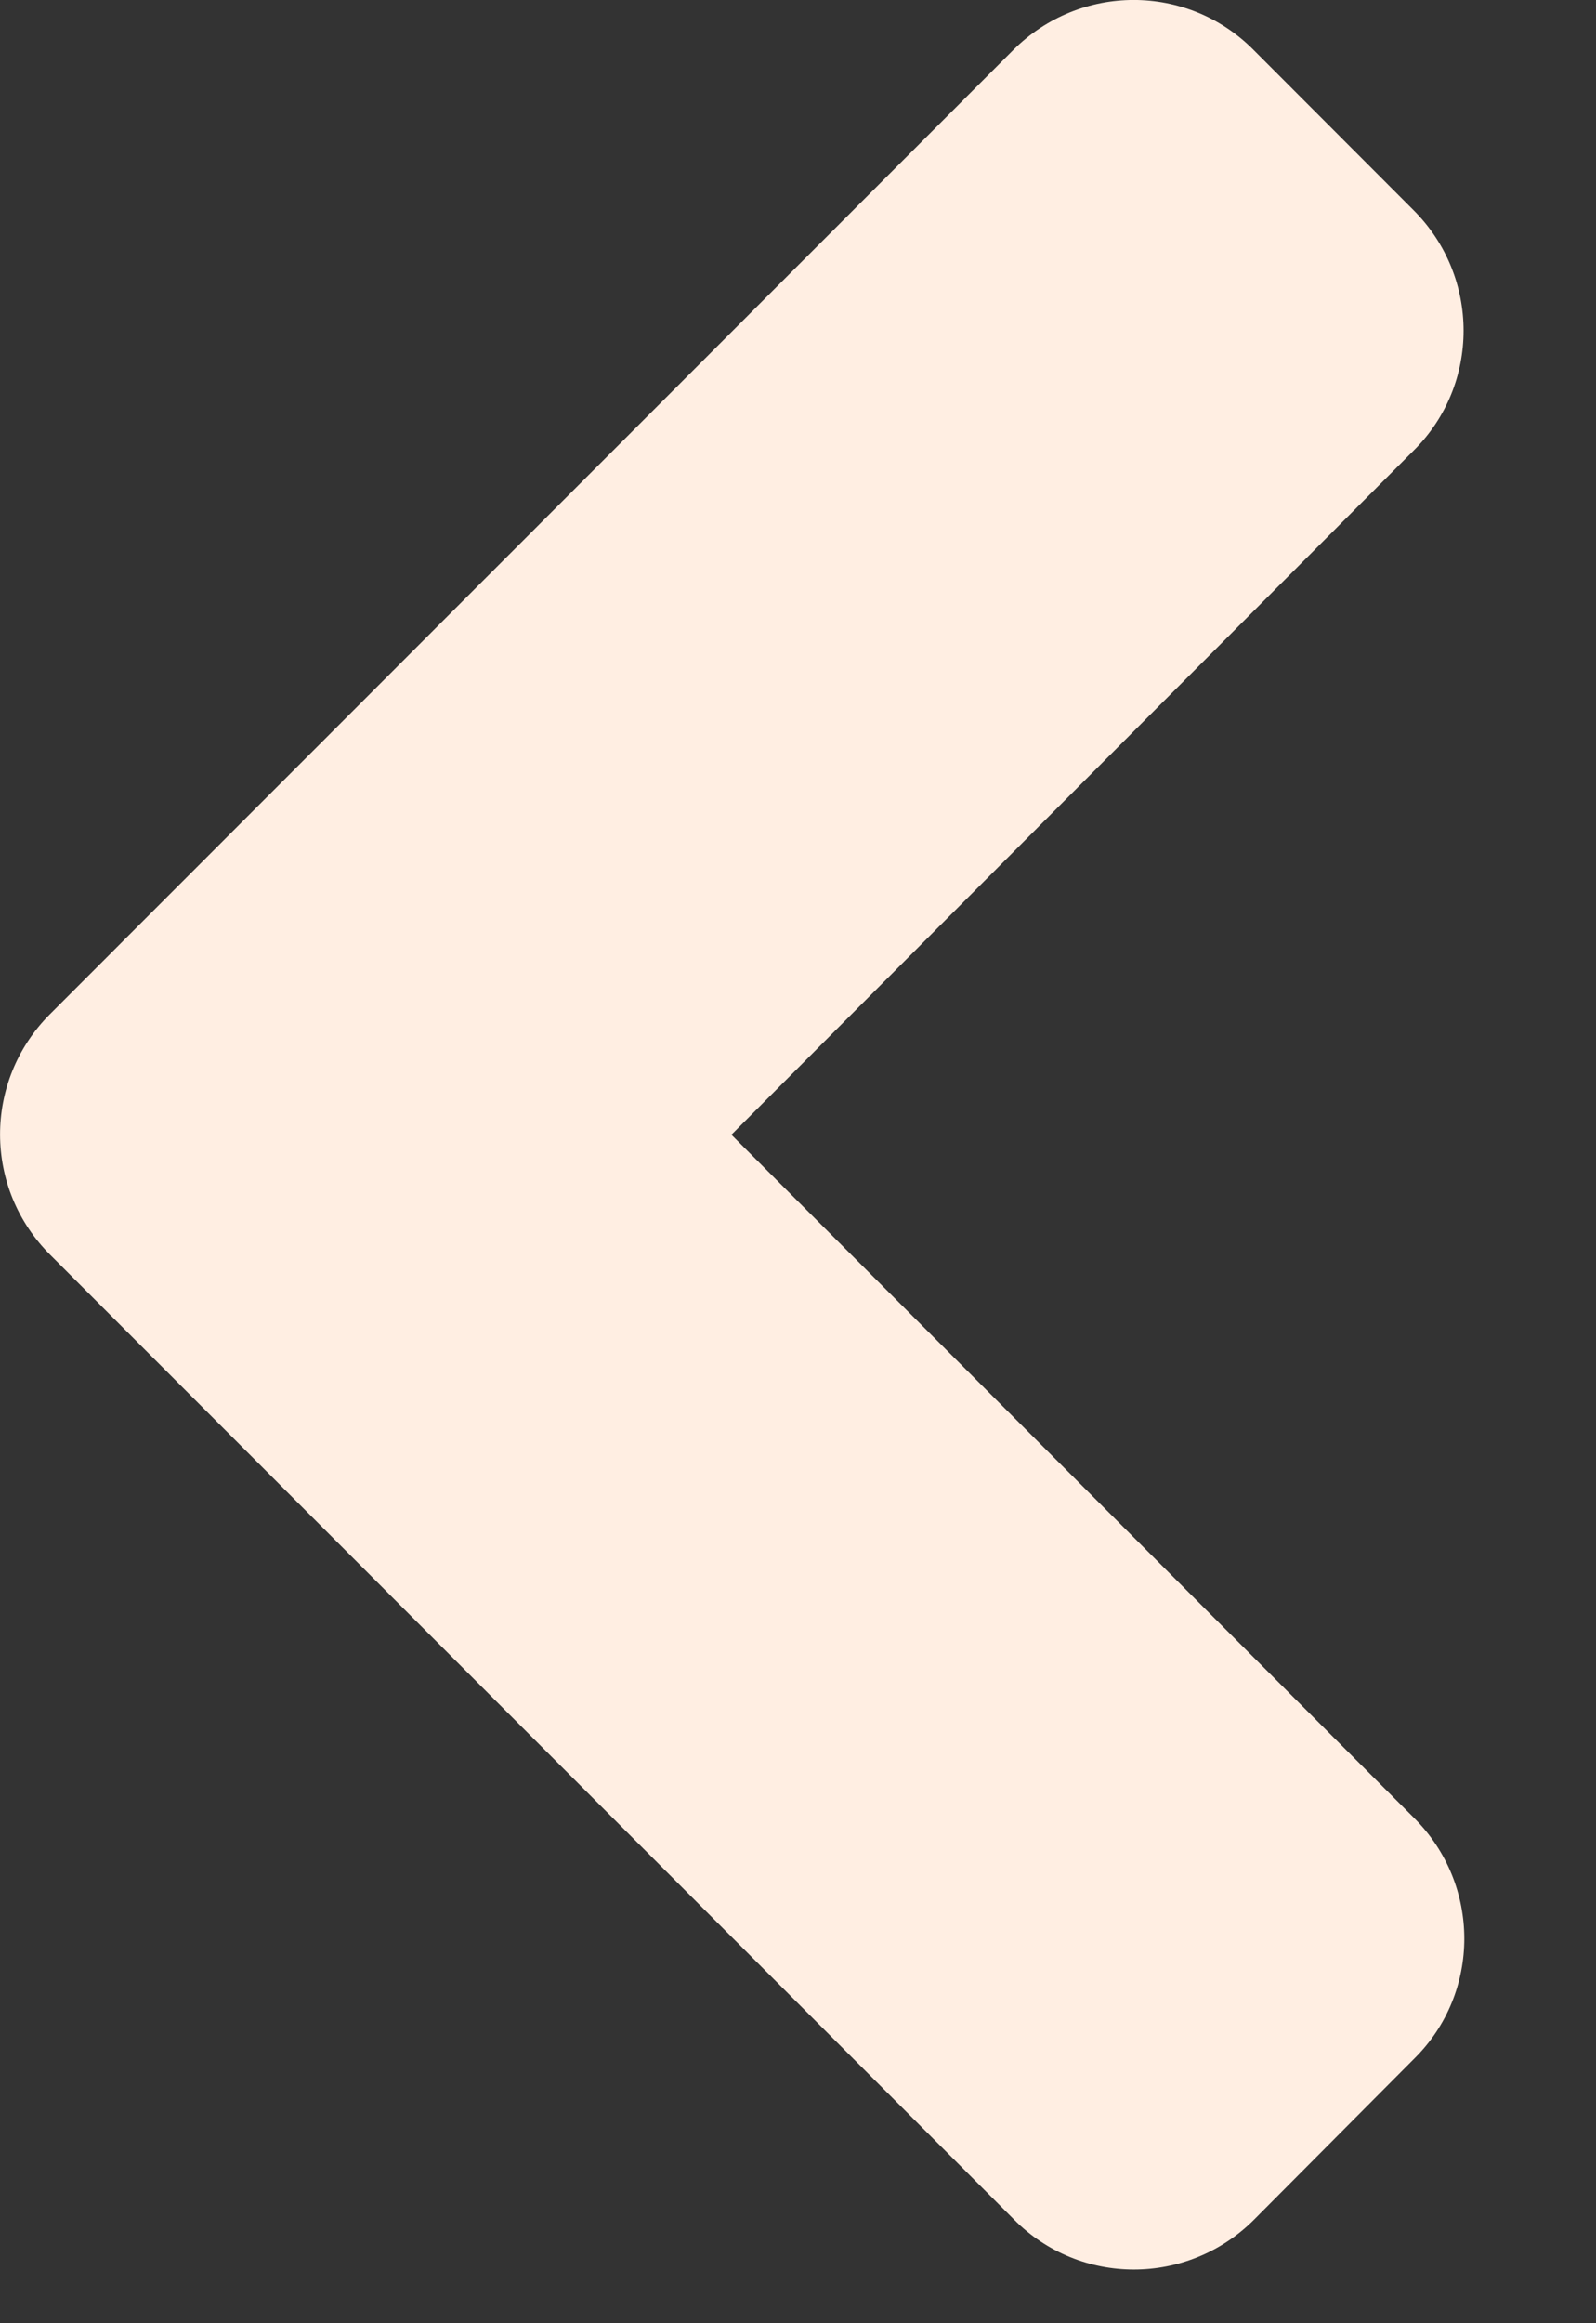 <svg width="11" height="16" viewBox="0 0 11 16" fill="none" xmlns="http://www.w3.org/2000/svg">
<rect x="0" y="0" width="11" height="16" fill="#333333" stroke="none"/>
<path d="M0.344 6.985L6.984 0.344C7.443 -0.115 8.185 -0.115 8.64 0.344L9.743 1.448C10.202 1.907 10.202 2.649 9.743 3.103L5.041 7.815L9.748 12.522C10.207 12.981 10.207 13.723 9.748 14.177L8.644 15.286C8.185 15.745 7.443 15.745 6.989 15.286L0.349 8.645C-0.115 8.186 -0.115 7.444 0.344 6.985Z" fill="#FFEEE2"/>
</svg>
